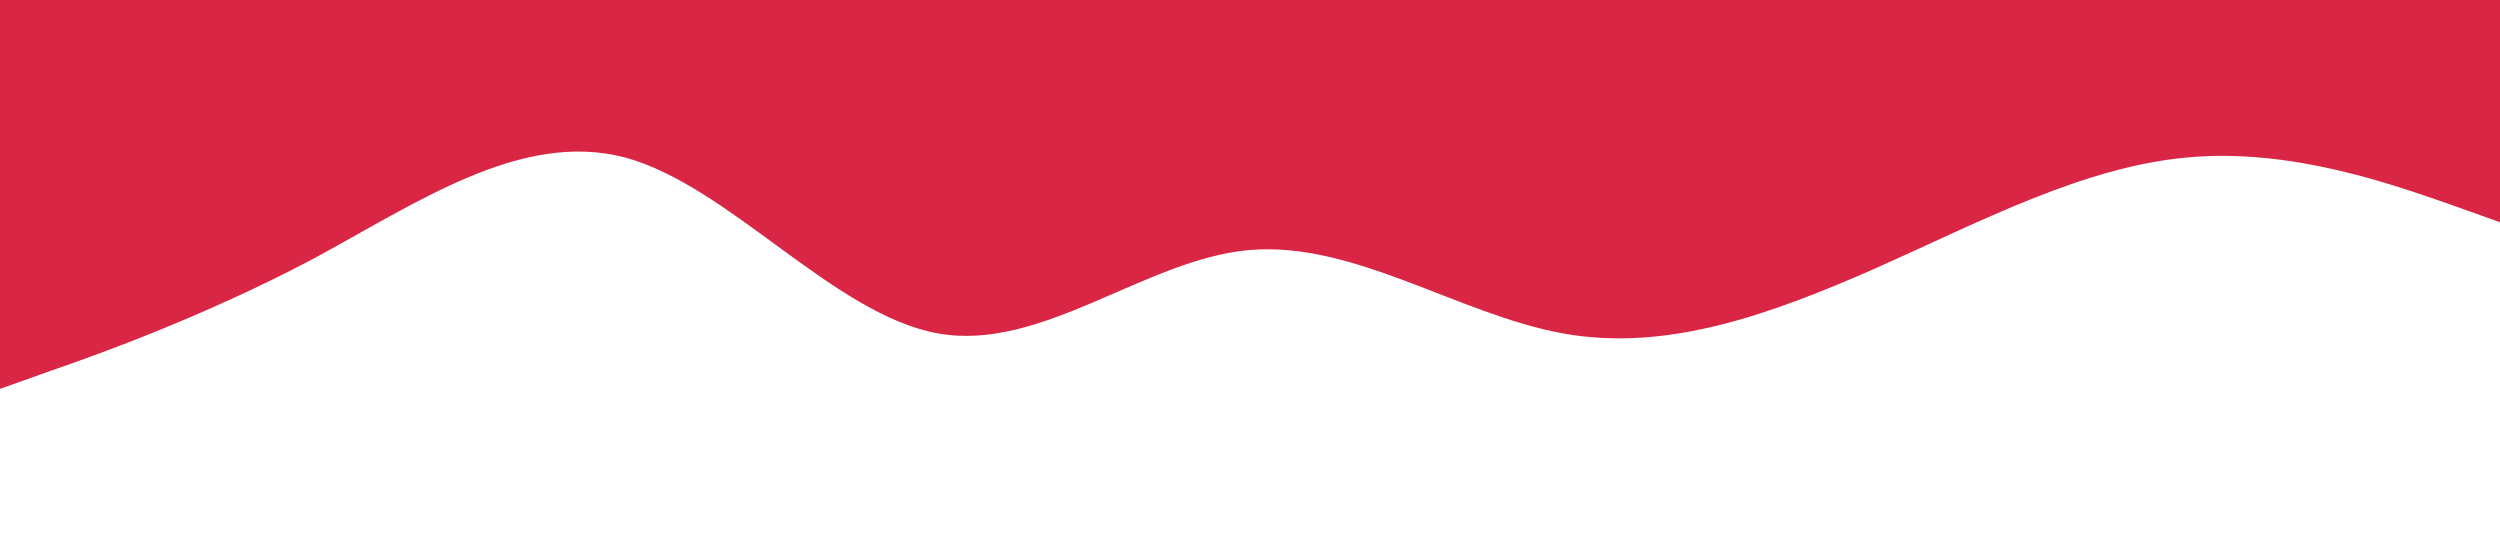 <?xml version="1.0" standalone="no"?><svg xmlns="http://www.w3.org/2000/svg" viewBox="0 0 1440 320"><path fill="#d92644" fill-opacity="1" d="M0,224L30,213.3C60,203,120,181,180,149.3C240,117,300,75,360,90.7C420,107,480,181,540,192C600,203,660,149,720,144C780,139,840,181,900,192C960,203,1020,181,1080,154.7C1140,128,1200,96,1260,90.7C1320,85,1380,107,1410,117.3L1440,128L1440,0L1410,0C1380,0,1320,0,1260,0C1200,0,1140,0,1080,0C1020,0,960,0,900,0C840,0,780,0,720,0C660,0,600,0,540,0C480,0,420,0,360,0C300,0,240,0,180,0C120,0,60,0,30,0L0,0Z"></path></svg>